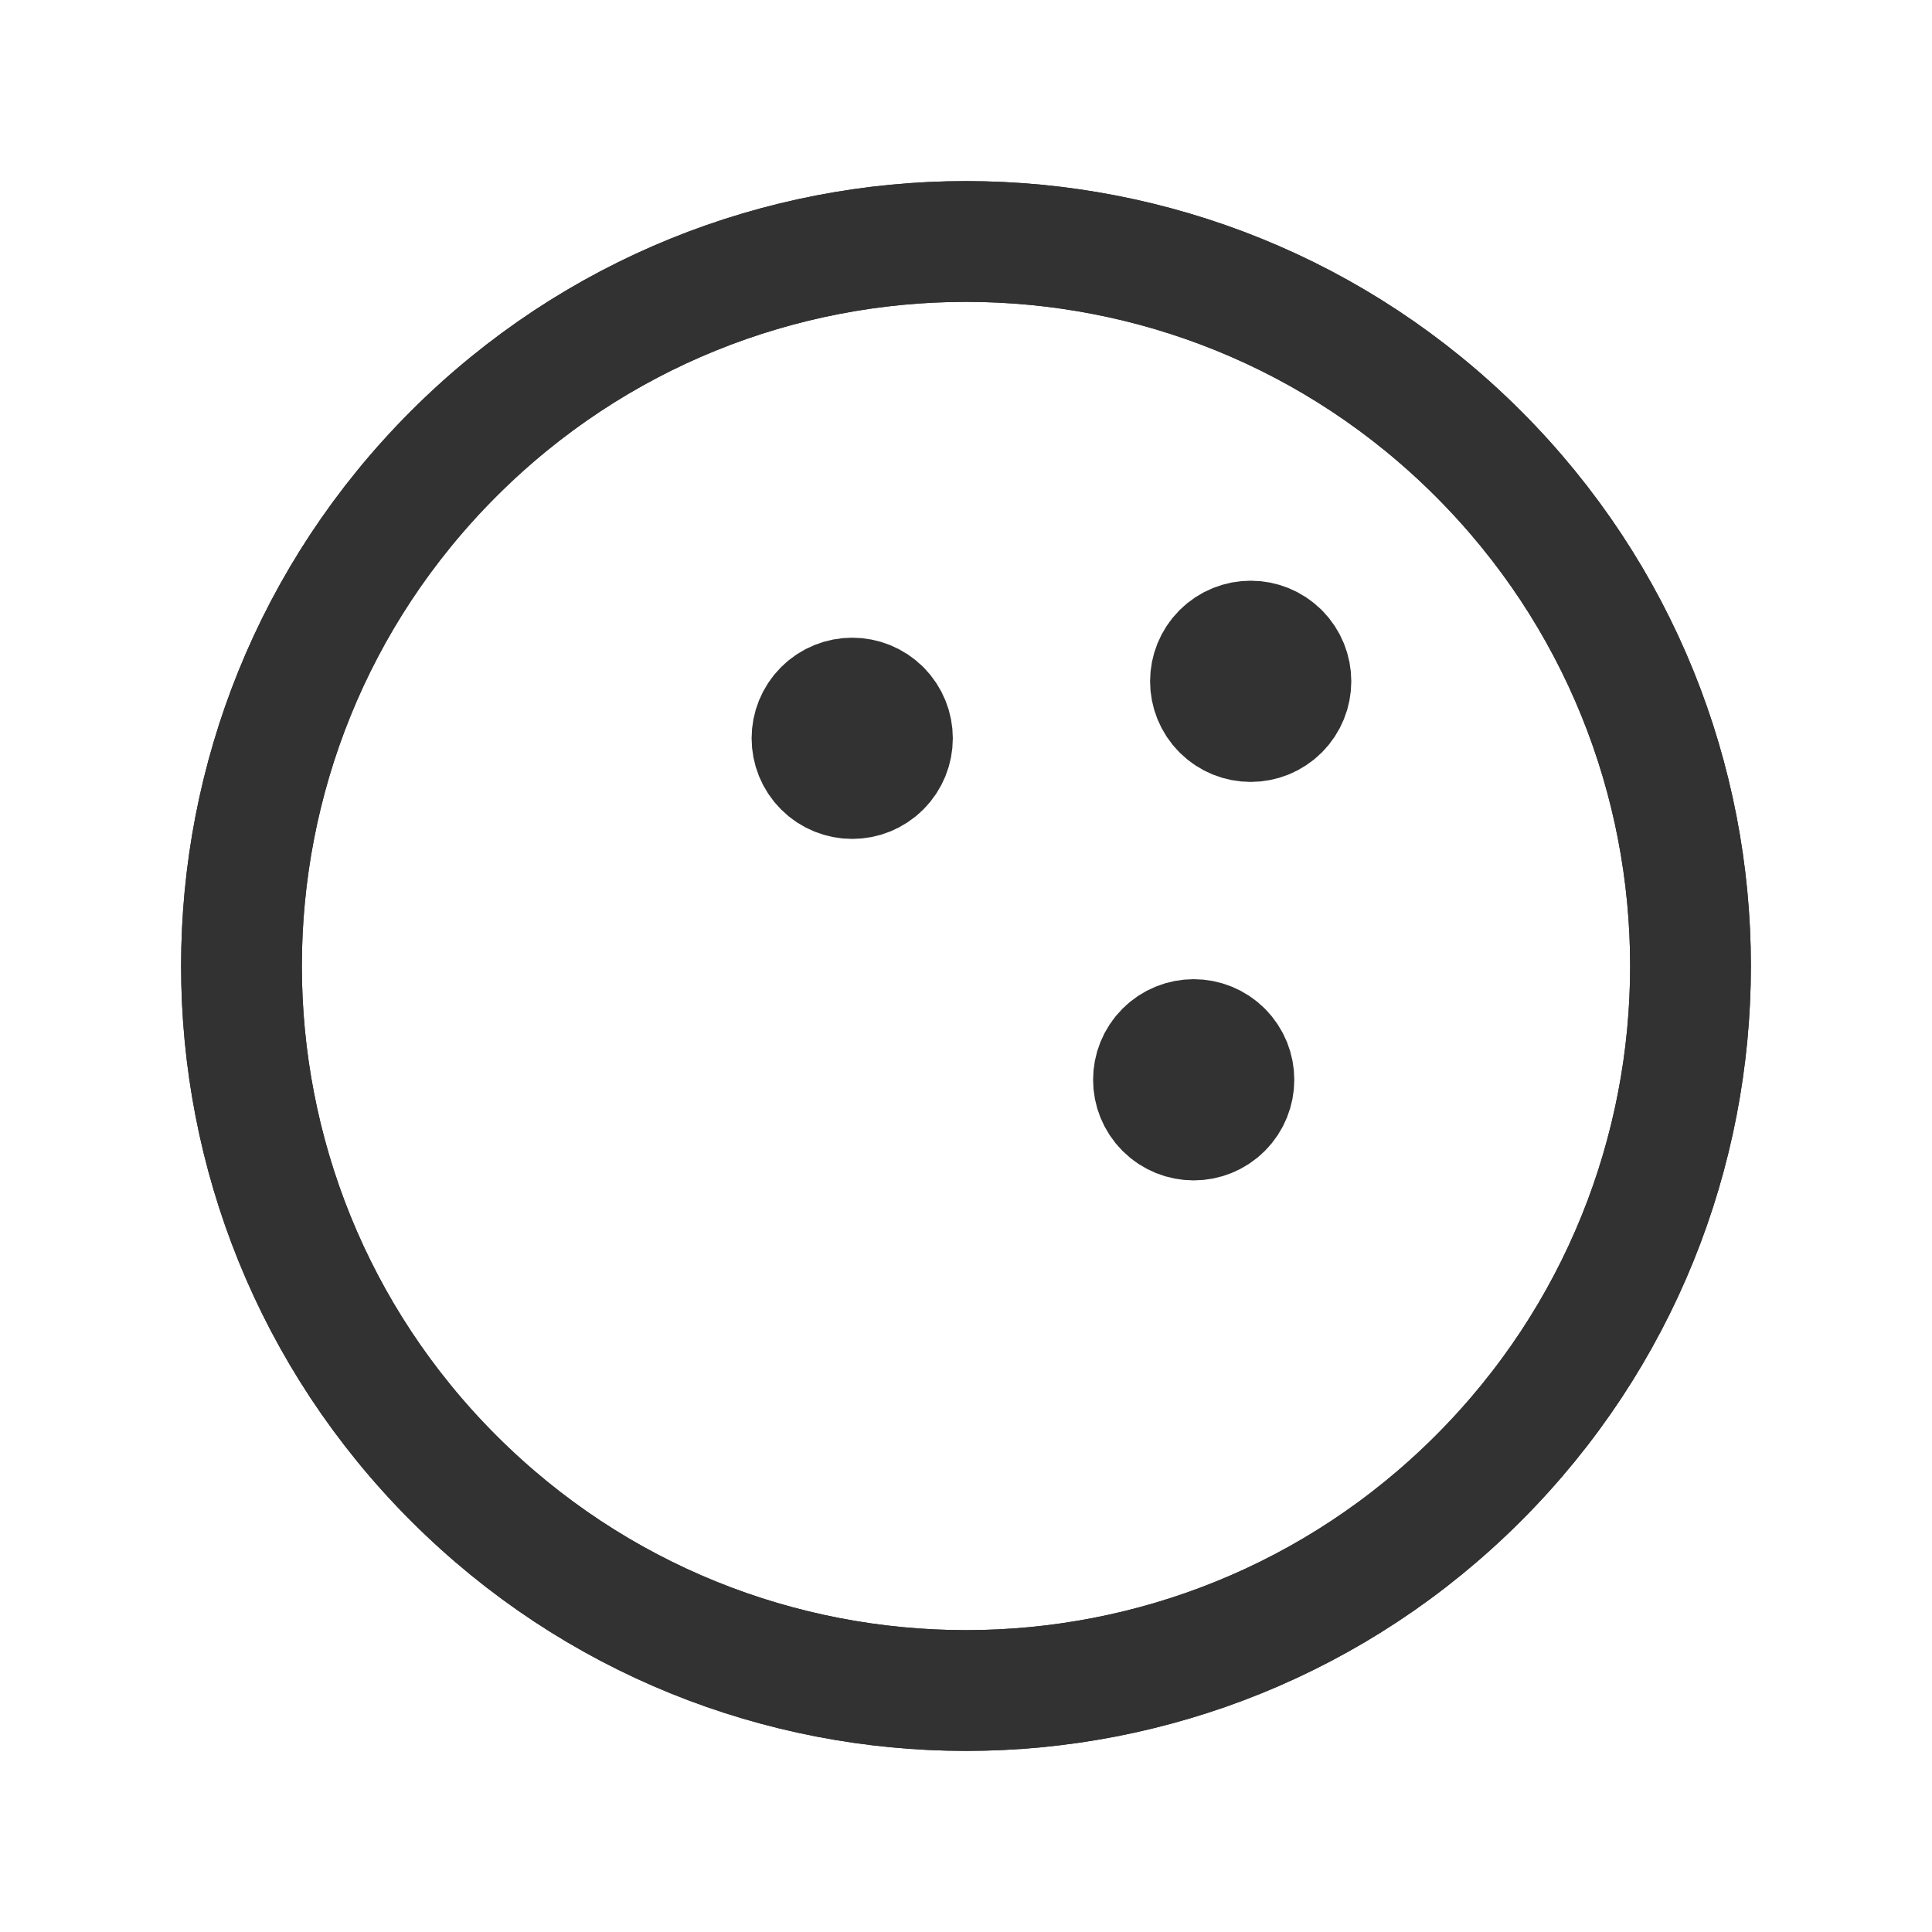 <?xml version="1.0" encoding="UTF-8"?><svg version="1.1" viewBox="0 0 24 24" xmlns="http://www.w3.org/2000/svg" xmlns:xlink="http://www.w3.org/1999/xlink"><!--Generated by IJSVG (https://github.com/iconjar/IJSVG)--><defs><path d="M18.364,5.636c3.515,3.515 3.515,9.213 0,12.728c-3.515,3.515 -9.213,3.515 -12.728,0c-3.515,-3.515 -3.515,-9.213 -1.77636e-15,-12.728c3.515,-3.515 9.213,-3.515 12.728,-1.77636e-15" id="a"></path></defs><g fill="none"><path d="M0,0h24v24h-24Z" transform="matrix(6.12323e-17,-1,1,6.12323e-17,0,24)"></path><use fill-rule="evenodd" stroke="#323232" stroke-linecap="round" stroke-linejoin="round" stroke-width="1.5" xlink:href="#a"></use><use fill-rule="evenodd" stroke="#323232" stroke-linecap="round" stroke-linejoin="round" stroke-width="1.5" xlink:href="#a"></use><path stroke="#323232" stroke-linecap="round" stroke-linejoin="round" stroke-width="1.5" d="M15.89,8.11c0.195,0.195 0.195,0.512 0,0.707c-0.195,0.195 -0.512,0.195 -0.707,0c-0.195,-0.195 -0.195,-0.512 0,-0.707c0.195,-0.195 0.512,-0.195 0.707,0"></path><path stroke="#323232" stroke-linecap="round" stroke-linejoin="round" stroke-width="1.5" d="M10.94,8.818c0.195,0.195 0.195,0.512 0,0.707c-0.195,0.195 -0.512,0.195 -0.707,0c-0.195,-0.195 -0.195,-0.512 0,-0.707c0.195,-0.195 0.512,-0.195 0.707,0"></path><path stroke="#323232" stroke-linecap="round" stroke-linejoin="round" stroke-width="1.5" d="M15.182,13.06c0.195,0.195 0.195,0.512 0,0.707c-0.195,0.195 -0.512,0.195 -0.707,0c-0.195,-0.195 -0.195,-0.512 0,-0.707c0.195,-0.195 0.512,-0.195 0.707,0"></path></g></svg>